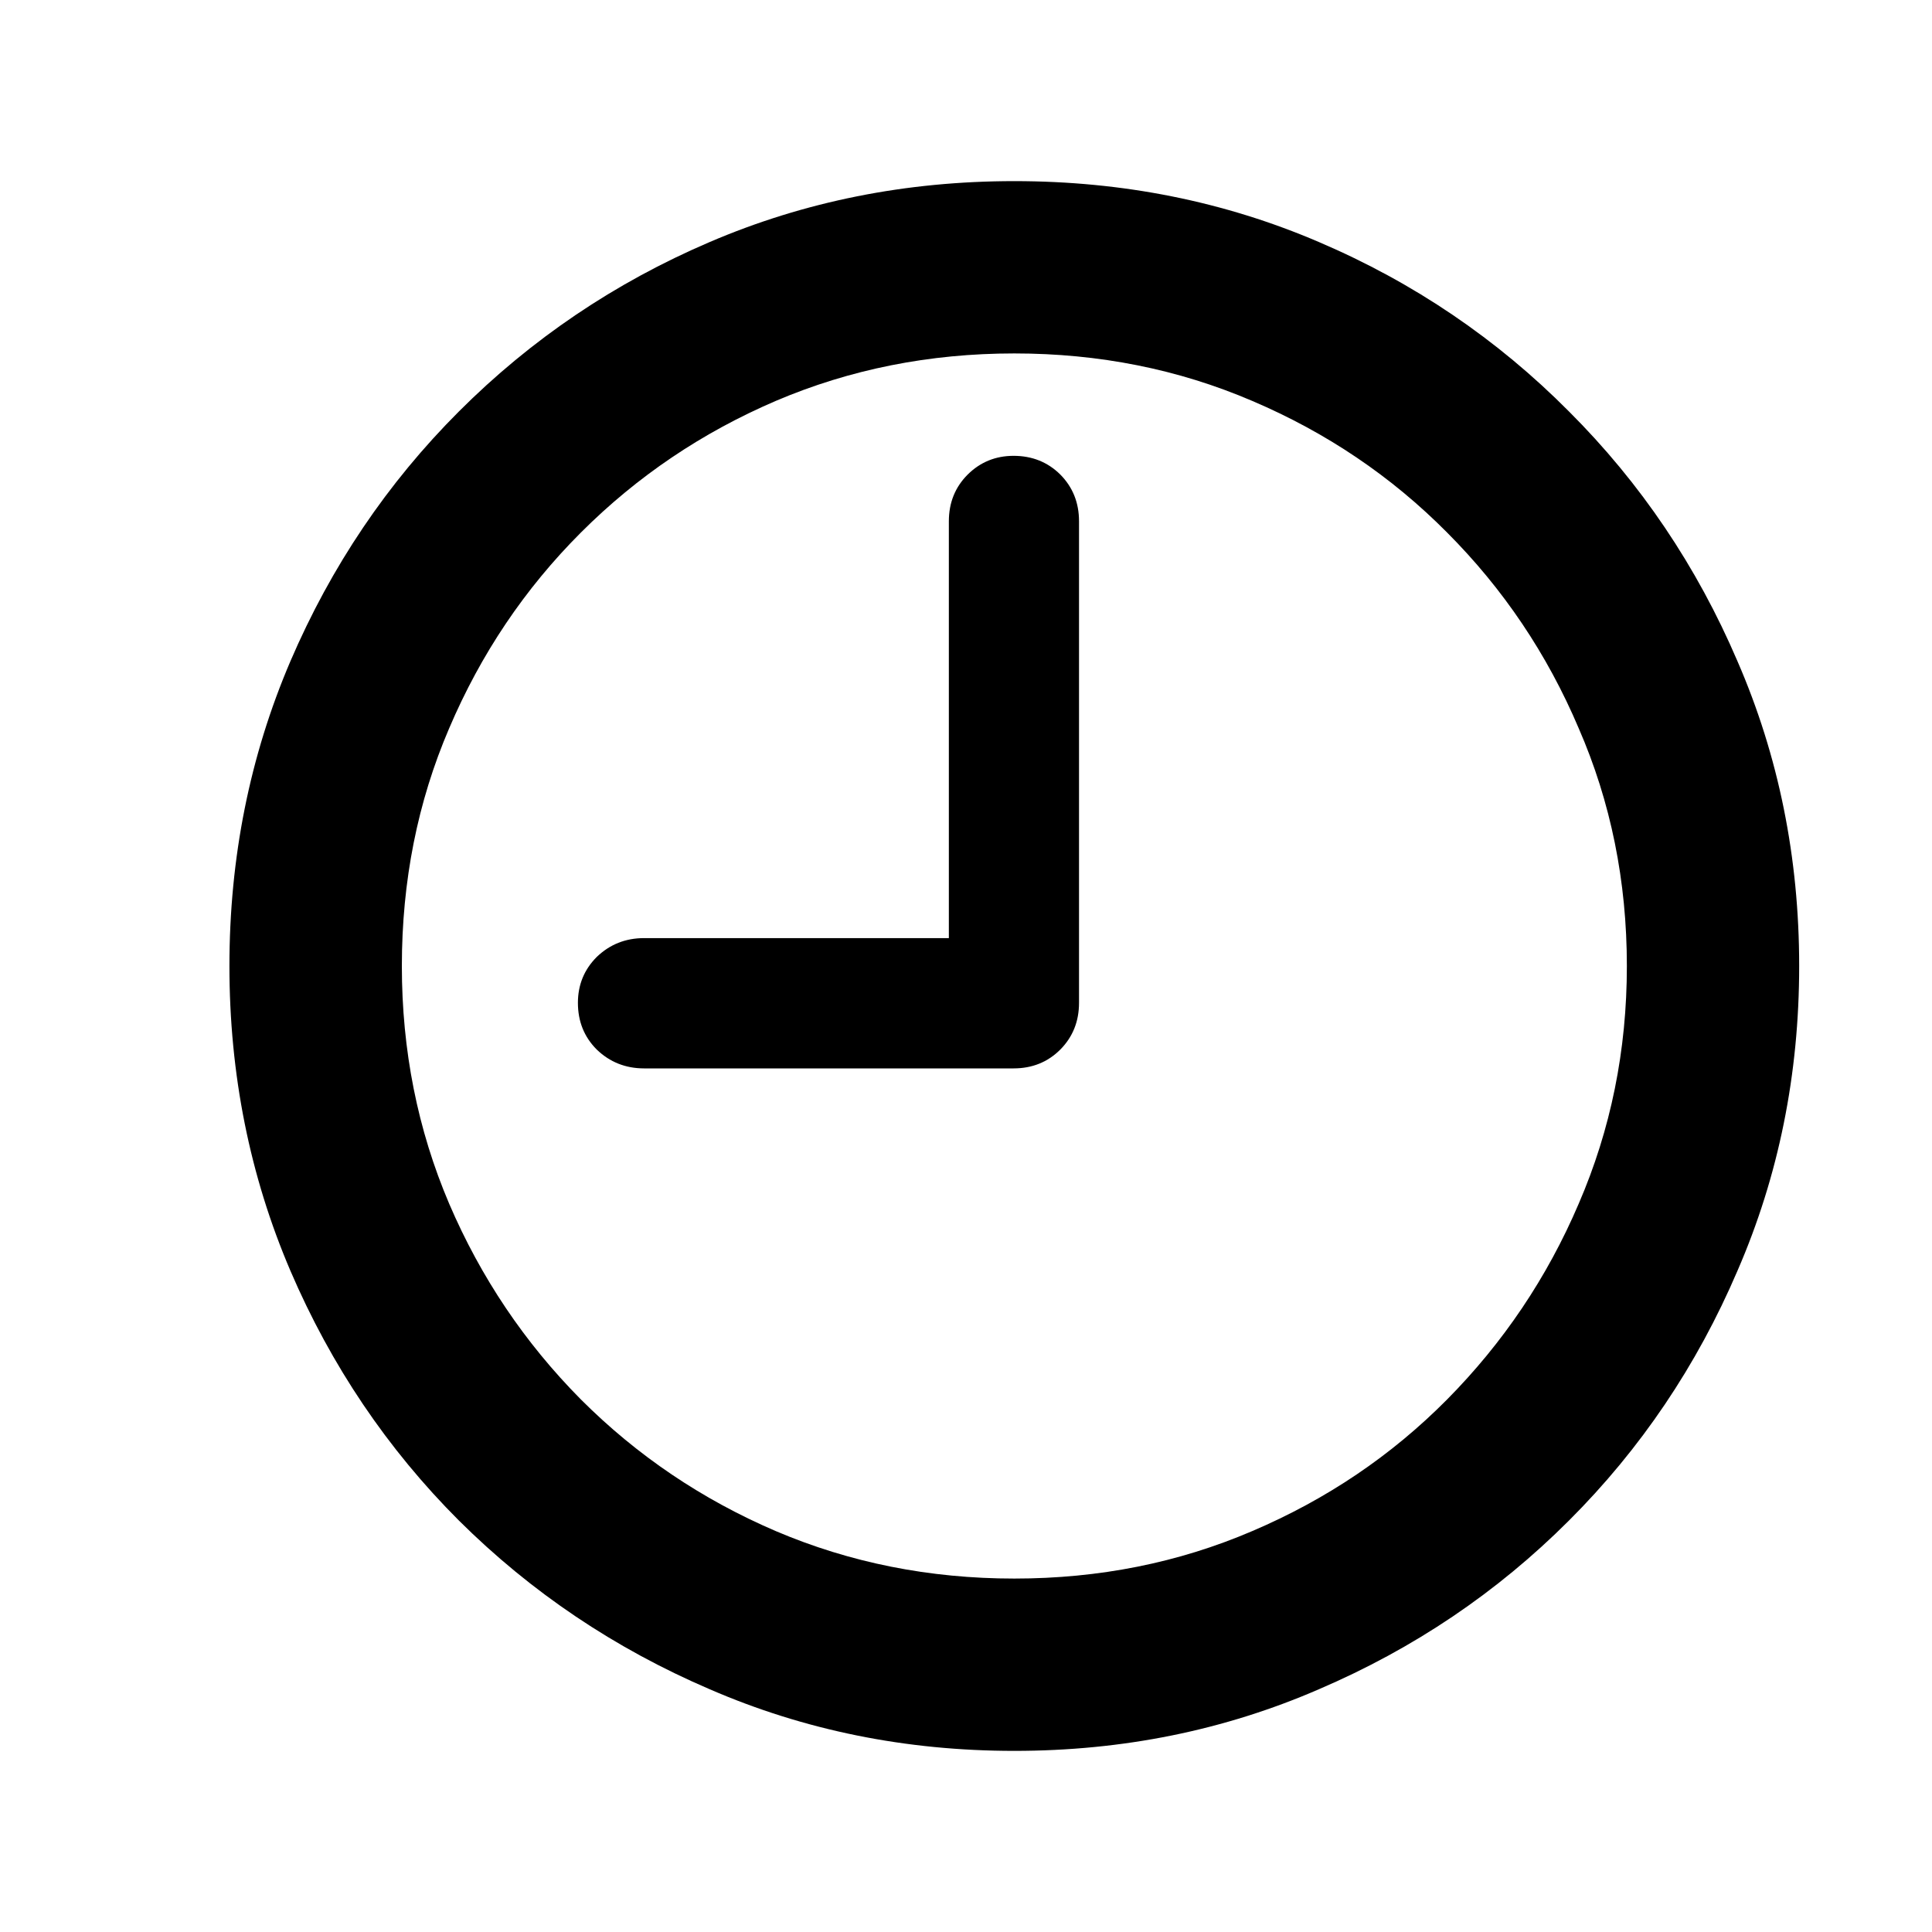 <svg width="16" height="16" viewBox="0 0 16 16" fill="none" xmlns="http://www.w3.org/2000/svg">
  <path
    d="M5.334 8.848C5.181 8.848 5.05 8.796 4.942 8.692C4.838 8.588 4.786 8.459 4.786 8.305C4.786 8.156 4.838 8.029 4.942 7.925C5.05 7.821 5.181 7.769 5.334 7.769H7.858V4.317C7.858 4.163 7.91 4.034 8.014 3.93C8.118 3.827 8.245 3.775 8.394 3.775C8.548 3.775 8.677 3.827 8.781 3.93C8.884 4.034 8.936 4.163 8.936 4.317V8.305C8.936 8.459 8.884 8.588 8.781 8.692C8.677 8.796 8.548 8.848 8.394 8.848H5.334ZM8.4 14.5C7.503 14.5 6.662 14.33 5.876 13.989C5.091 13.652 4.399 13.187 3.801 12.593C3.207 11.999 2.742 11.309 2.405 10.524C2.069 9.739 1.9 8.897 1.9 8C1.9 7.103 2.069 6.261 2.405 5.476C2.742 4.691 3.207 4.001 3.801 3.407C4.399 2.809 5.091 2.341 5.876 2.005C6.662 1.668 7.503 1.5 8.4 1.5C9.298 1.5 10.139 1.668 10.924 2.005C11.71 2.341 12.399 2.809 12.993 3.407C13.588 4.001 14.053 4.691 14.389 5.476C14.73 6.261 14.9 7.103 14.9 8C14.9 8.897 14.73 9.739 14.389 10.524C14.053 11.309 13.588 11.999 12.993 12.593C12.399 13.187 11.71 13.652 10.924 13.989C10.139 14.33 9.298 14.5 8.4 14.5ZM8.4 13.073C9.103 13.073 9.759 12.942 10.37 12.68C10.985 12.418 11.523 12.055 11.984 11.59C12.449 11.12 12.813 10.58 13.074 9.969C13.34 9.354 13.473 8.698 13.473 8C13.473 7.298 13.34 6.641 13.074 6.031C12.813 5.416 12.449 4.876 11.984 4.41C11.523 3.945 10.985 3.582 10.37 3.32C9.759 3.058 9.103 2.927 8.4 2.927C7.698 2.927 7.04 3.058 6.425 3.32C5.814 3.582 5.276 3.945 4.811 4.41C4.345 4.876 3.982 5.416 3.72 6.031C3.458 6.641 3.328 7.298 3.328 8C3.328 8.698 3.458 9.354 3.72 9.969C3.982 10.58 4.345 11.12 4.811 11.59C5.276 12.055 5.814 12.418 6.425 12.68C7.04 12.942 7.698 13.073 8.4 13.073Z"
    fill="currentColor" />
</svg>